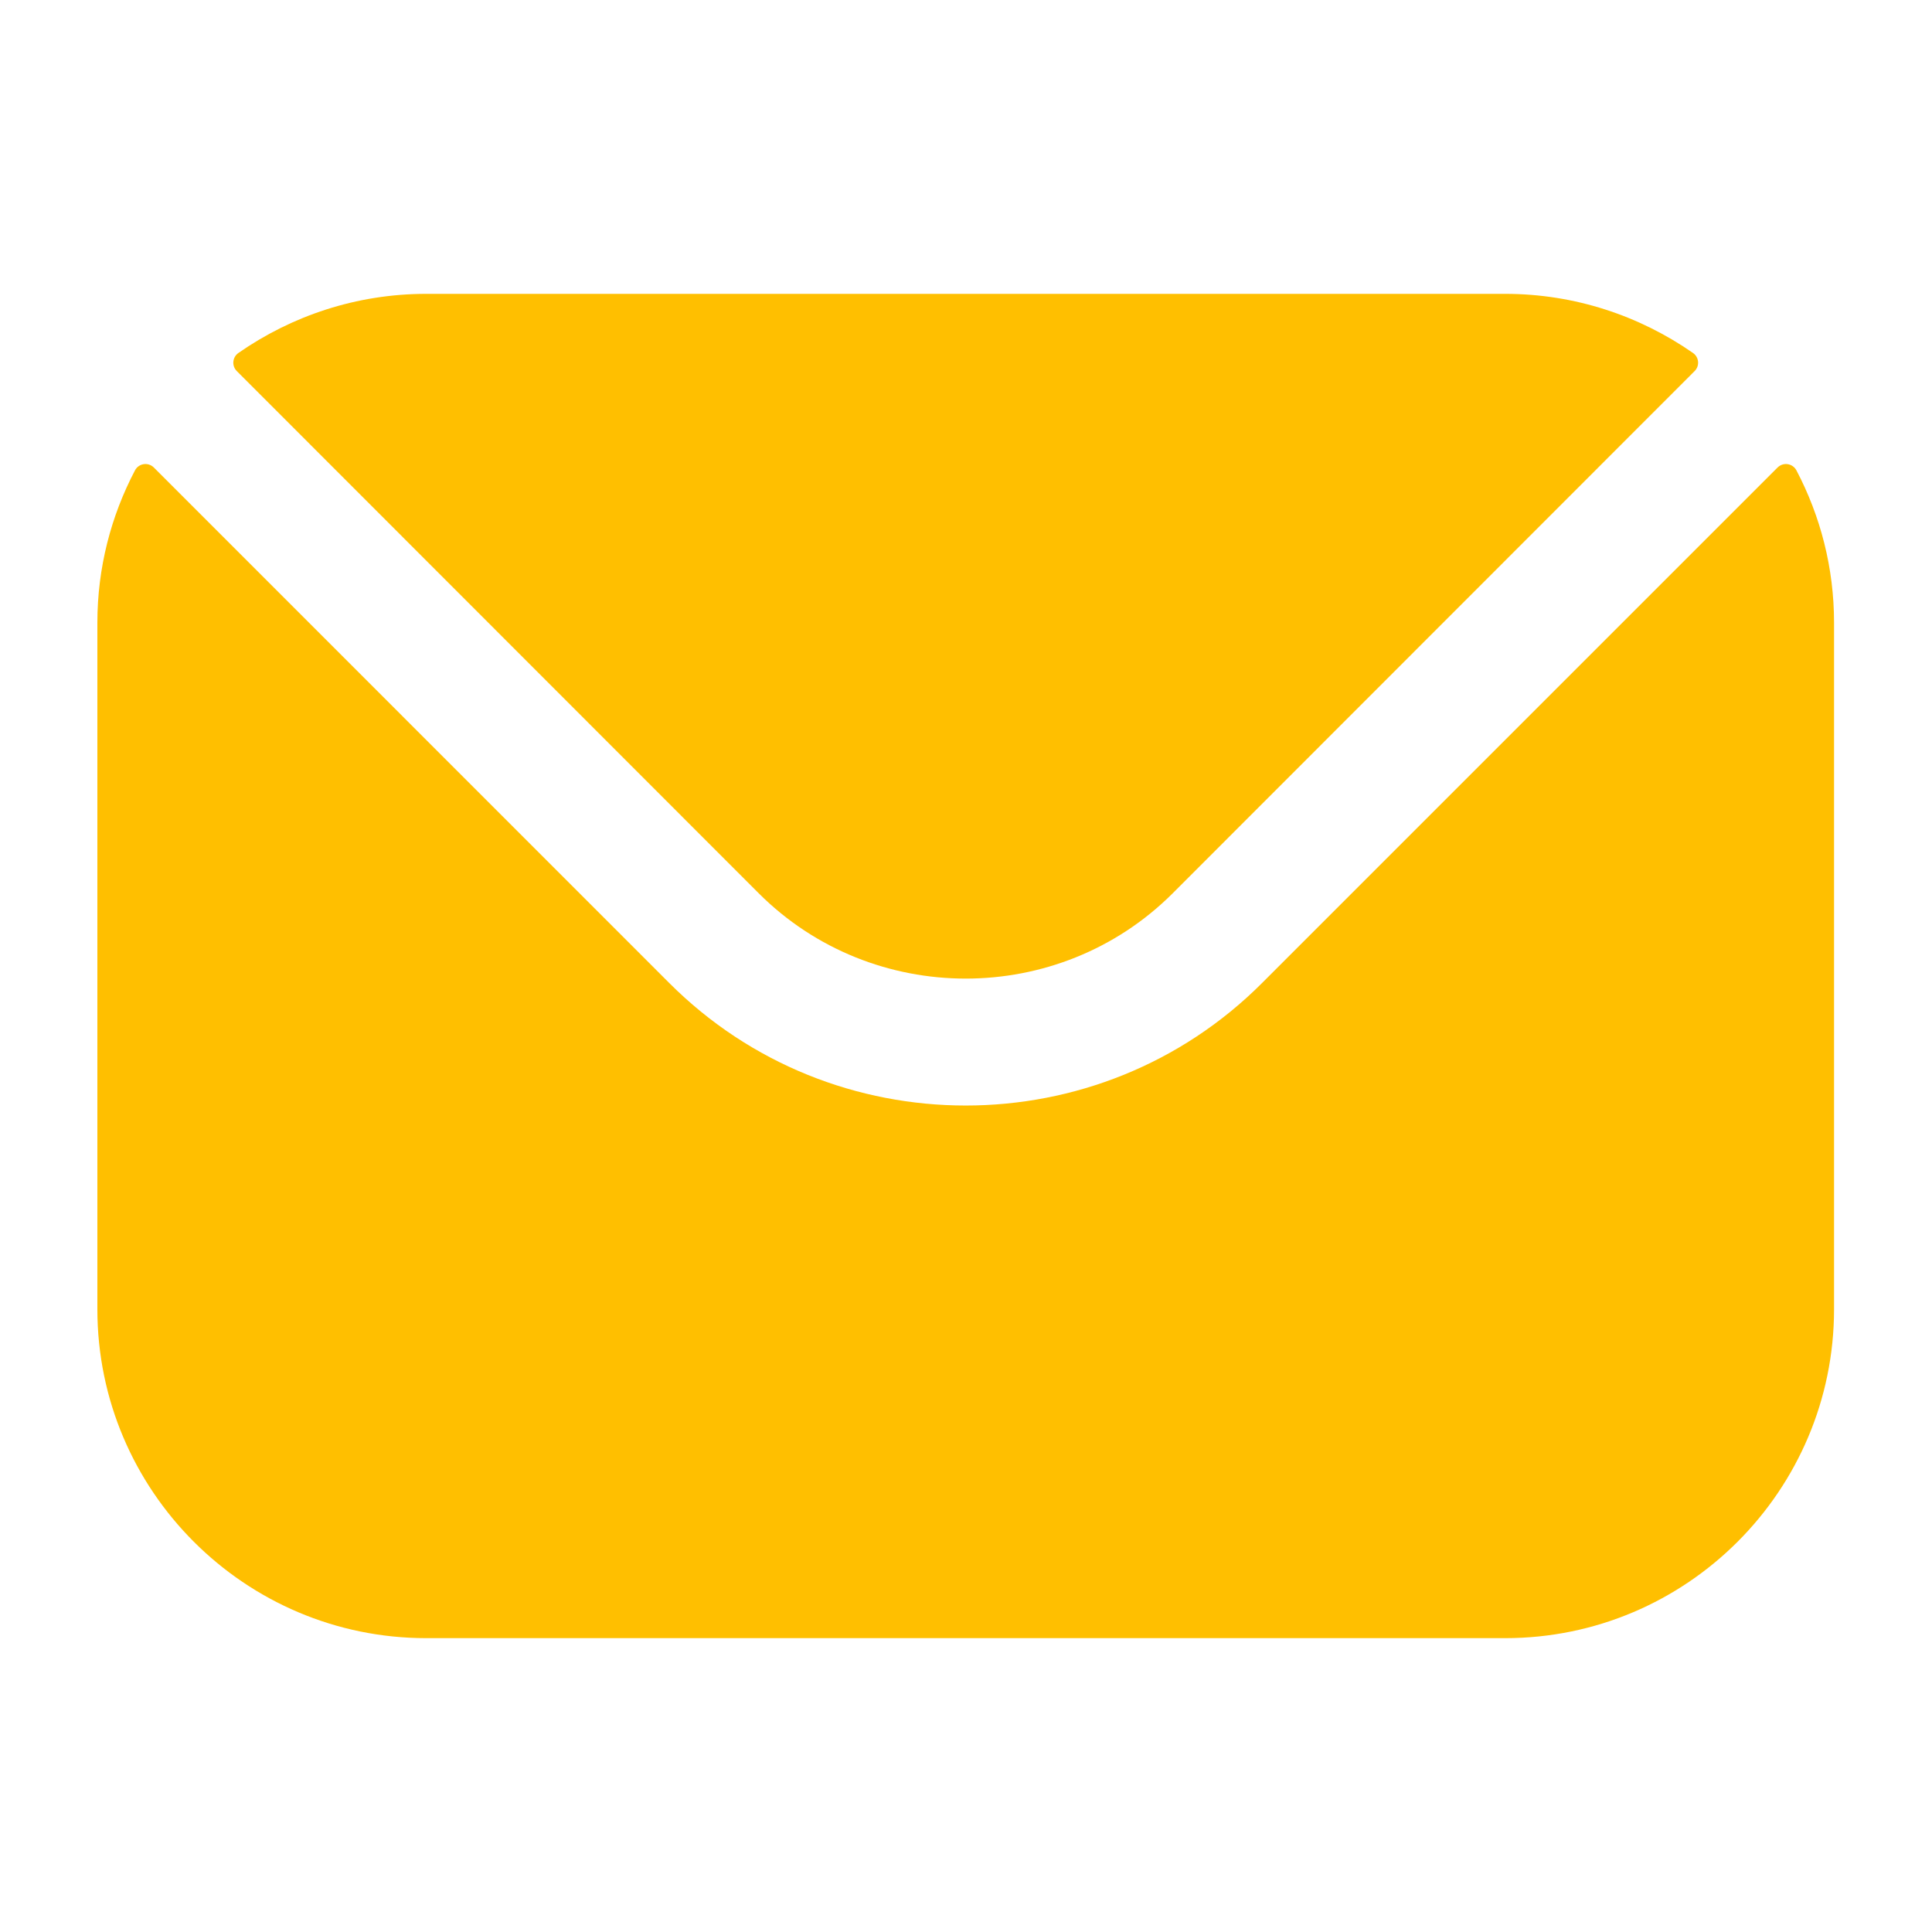 <svg width="20" height="20" viewBox="0 0 20 20" fill="none" xmlns="http://www.w3.org/2000/svg">
<path fill-rule="evenodd" clip-rule="evenodd" d="M2.452 3.842L7.855 9.248C9.033 10.424 10.96 10.425 12.139 9.248L17.542 3.842C17.597 3.788 17.589 3.698 17.526 3.654C16.974 3.27 16.304 3.042 15.582 3.042H4.412C3.69 3.042 3.019 3.27 2.468 3.654C2.405 3.698 2.397 3.788 2.452 3.842ZM1.008 6.446C1.008 5.878 1.149 5.342 1.397 4.87C1.435 4.796 1.534 4.781 1.593 4.84L6.927 10.175C8.617 11.867 11.376 11.868 13.066 10.175L18.401 4.84C18.46 4.781 18.558 4.796 18.597 4.87C18.845 5.342 18.986 5.878 18.986 6.446V13.553C18.986 15.432 17.458 16.958 15.582 16.958H4.412C2.536 16.958 1.008 15.432 1.008 13.553V6.446Z" fill="#FFBF00"/>
</svg>

